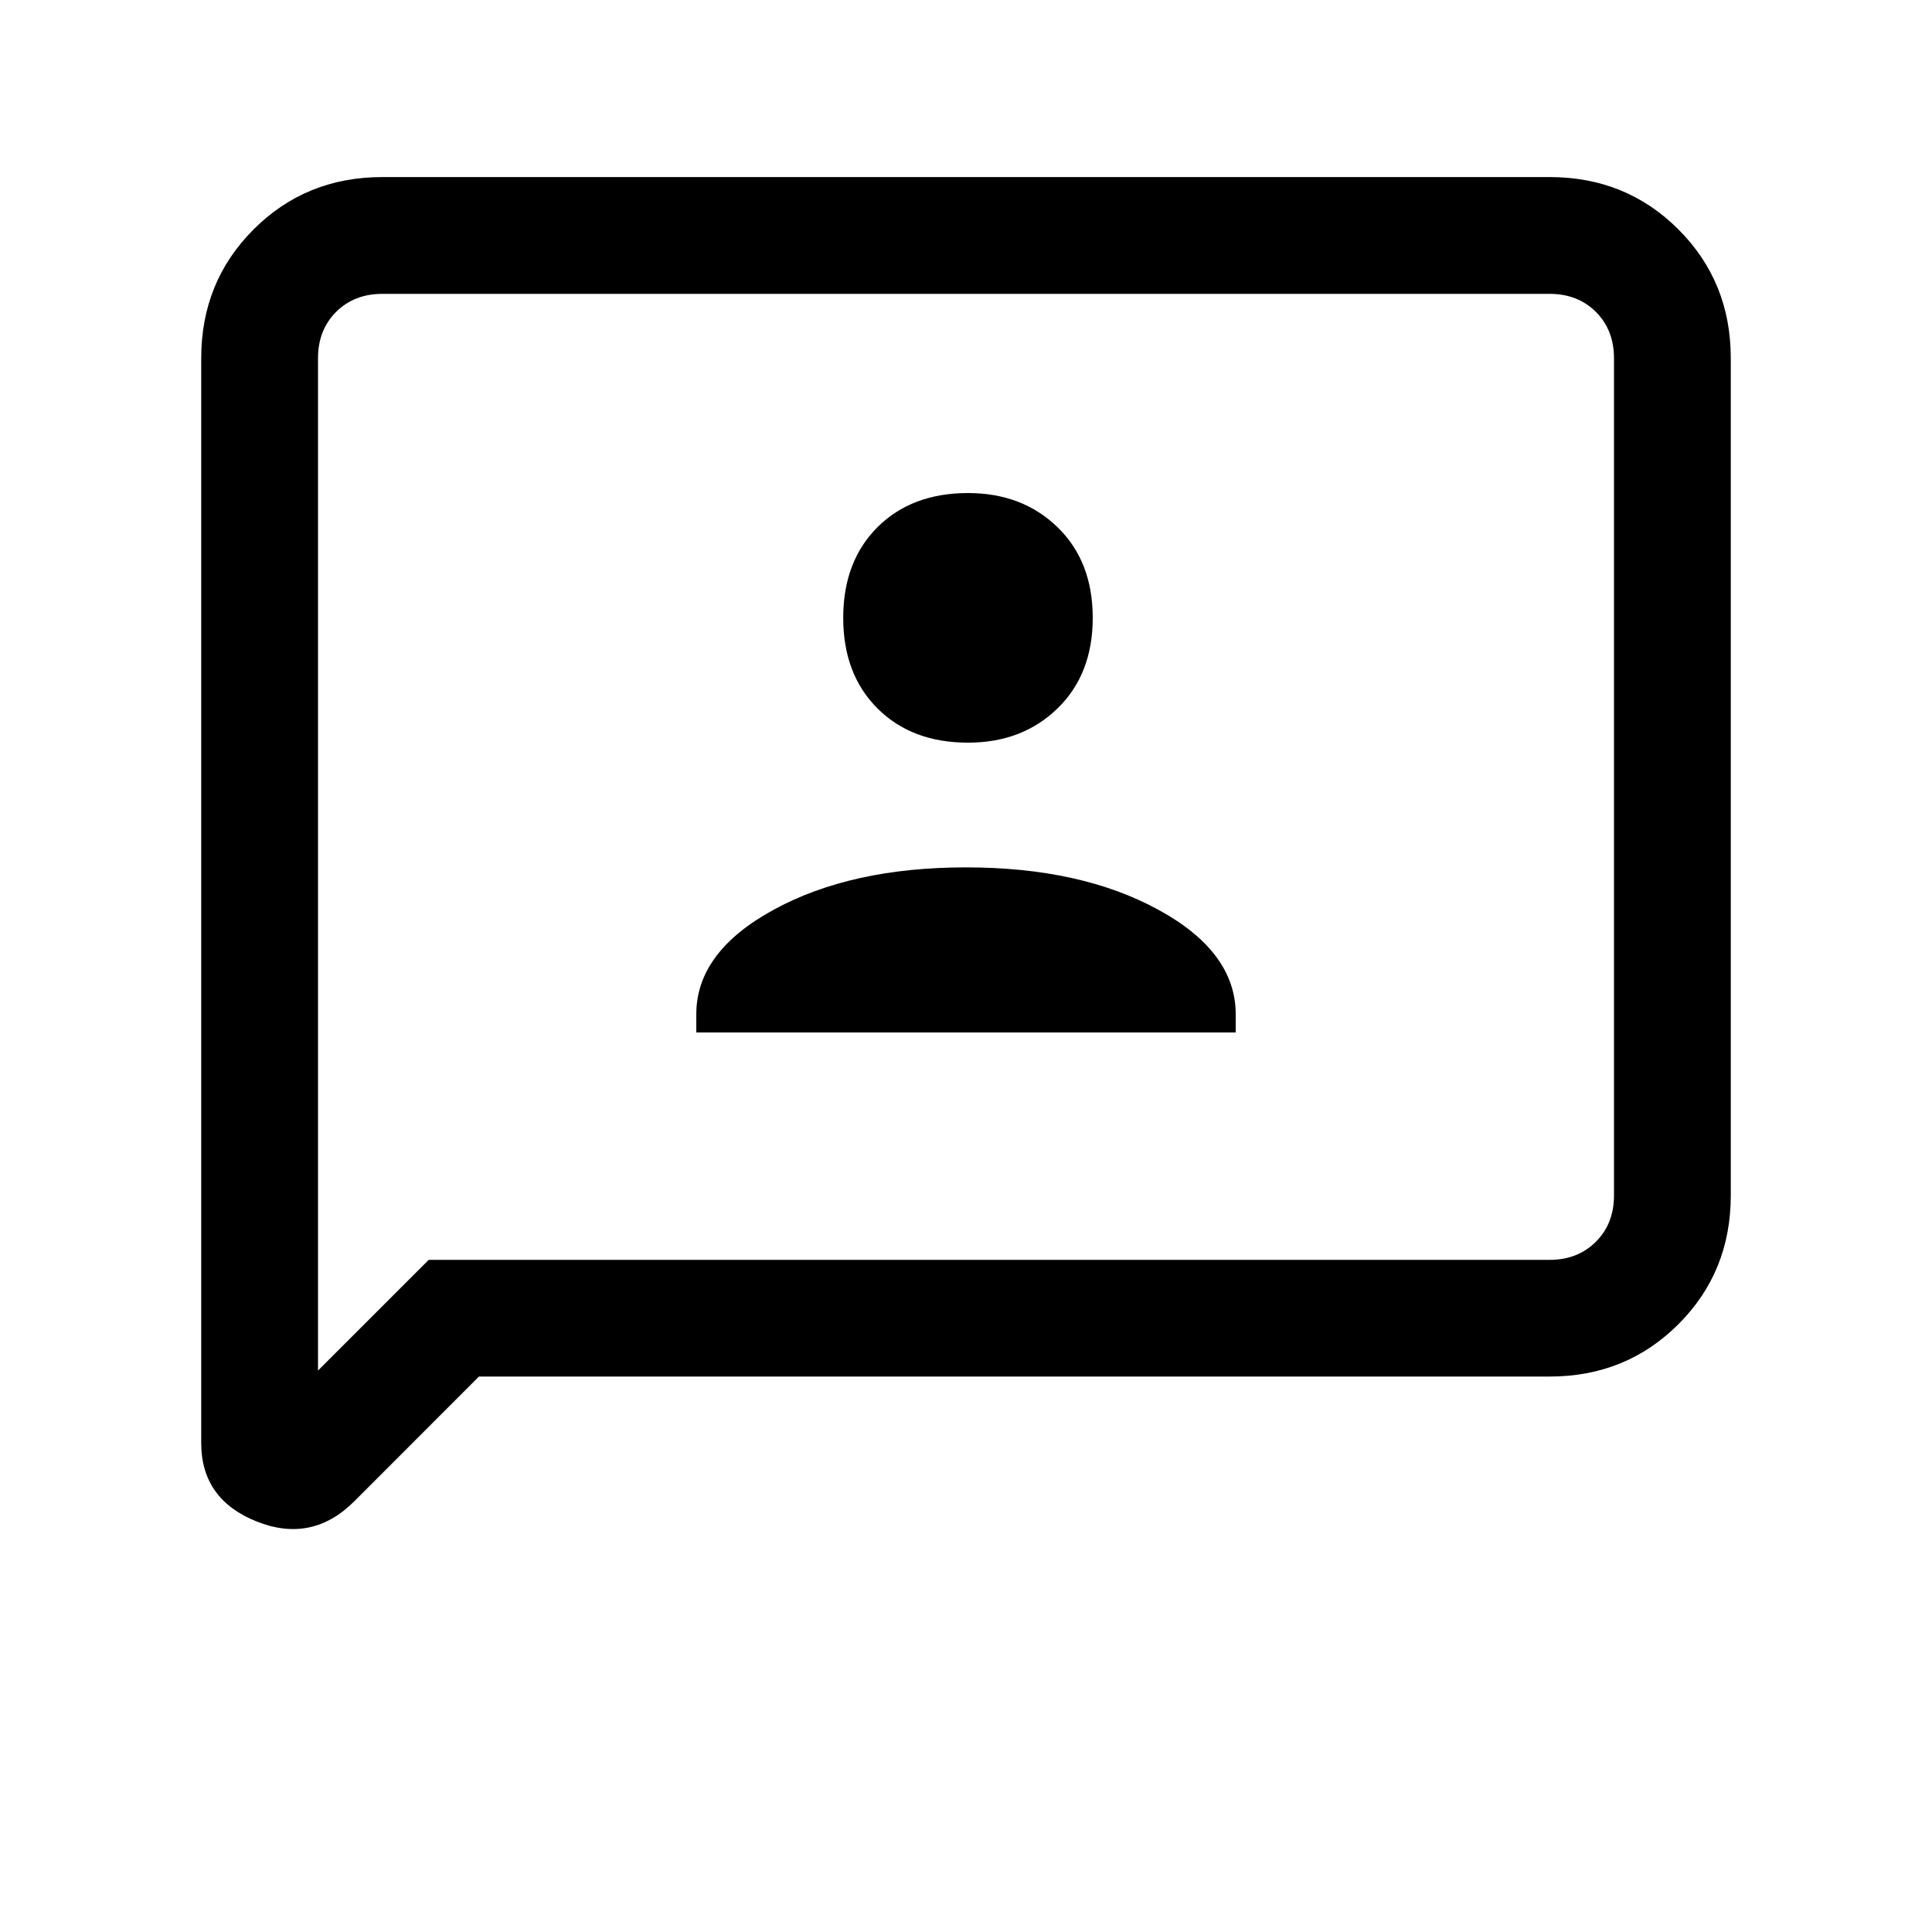 <svg xmlns="http://www.w3.org/2000/svg" height="20" width="20"><path d="M7.208 10.688H12.792V10.5Q12.792 9.854 11.99 9.417Q11.188 8.979 10 8.979Q8.812 8.979 8.01 9.417Q7.208 9.854 7.208 10.5ZM10.021 7.688Q10.583 7.688 10.948 7.333Q11.312 6.979 11.312 6.396Q11.312 5.812 10.948 5.458Q10.583 5.104 10.021 5.104Q9.438 5.104 9.083 5.458Q8.729 5.812 8.729 6.396Q8.729 6.979 9.083 7.333Q9.438 7.688 10.021 7.688ZM2.083 14.938V3.708Q2.083 2.917 2.625 2.375Q3.167 1.833 3.958 1.833H16.042Q16.833 1.833 17.375 2.375Q17.917 2.917 17.917 3.708V12.375Q17.917 13.167 17.375 13.708Q16.833 14.25 16.042 14.25H4.958L3.667 15.542Q3.229 15.979 2.656 15.75Q2.083 15.521 2.083 14.938ZM3.292 14.188 4.438 13.042H16.042Q16.333 13.042 16.521 12.854Q16.708 12.667 16.708 12.375V3.708Q16.708 3.417 16.521 3.229Q16.333 3.042 16.042 3.042H3.958Q3.667 3.042 3.479 3.229Q3.292 3.417 3.292 3.708ZM3.292 3.708Q3.292 3.417 3.292 3.229Q3.292 3.042 3.292 3.042Q3.292 3.042 3.292 3.229Q3.292 3.417 3.292 3.708V12.375Q3.292 12.667 3.292 12.854Q3.292 13.042 3.292 13.042V14.188Z"/></svg>